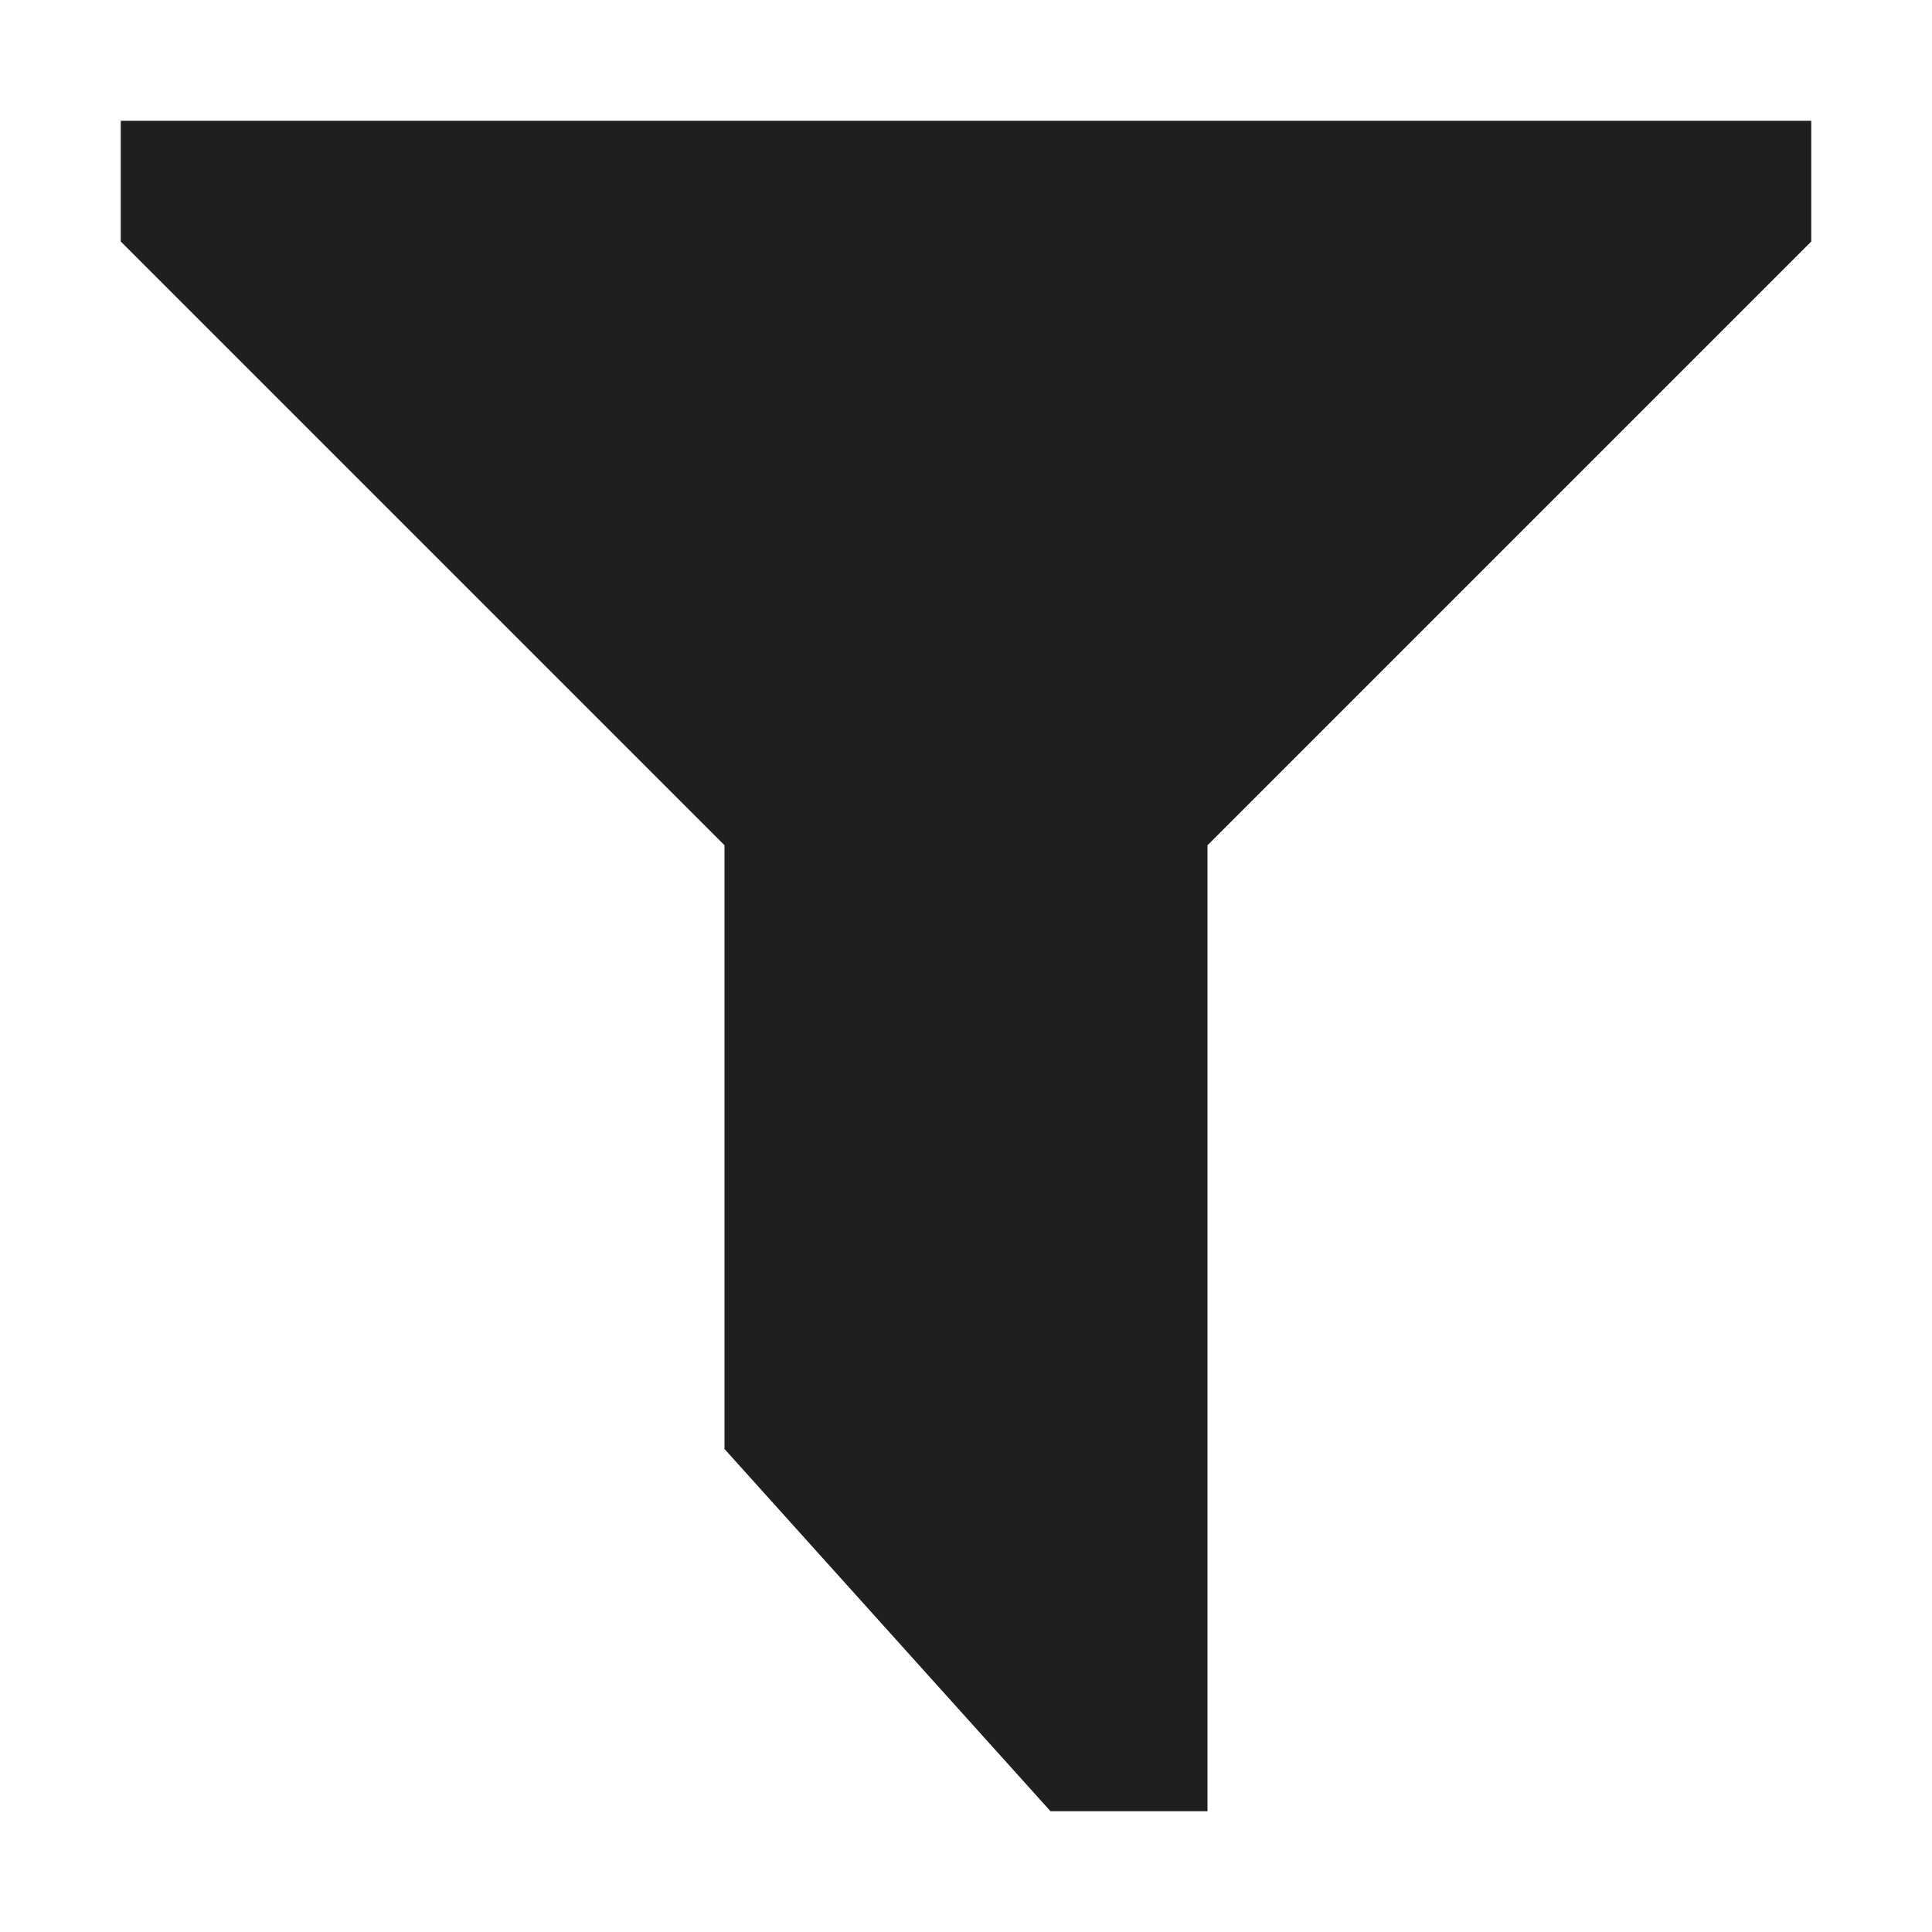 <svg xmlns="http://www.w3.org/2000/svg" viewBox="0 0 16 16"><defs><style>.cls-1{fill:none;}.cls-2{fill:#1f1f1f;}</style></defs><title>abb_filter_16</title><g id="Box"><rect class="cls-1" width="16" height="16"/></g><g id="Final_icons_-_Common" data-name="Final icons - Common"><polygon class="cls-2" points="10 15 8.7 15 6 12 6 7 1 2 1 1 15 1 15 2 10 7 10 15"/></g></svg>